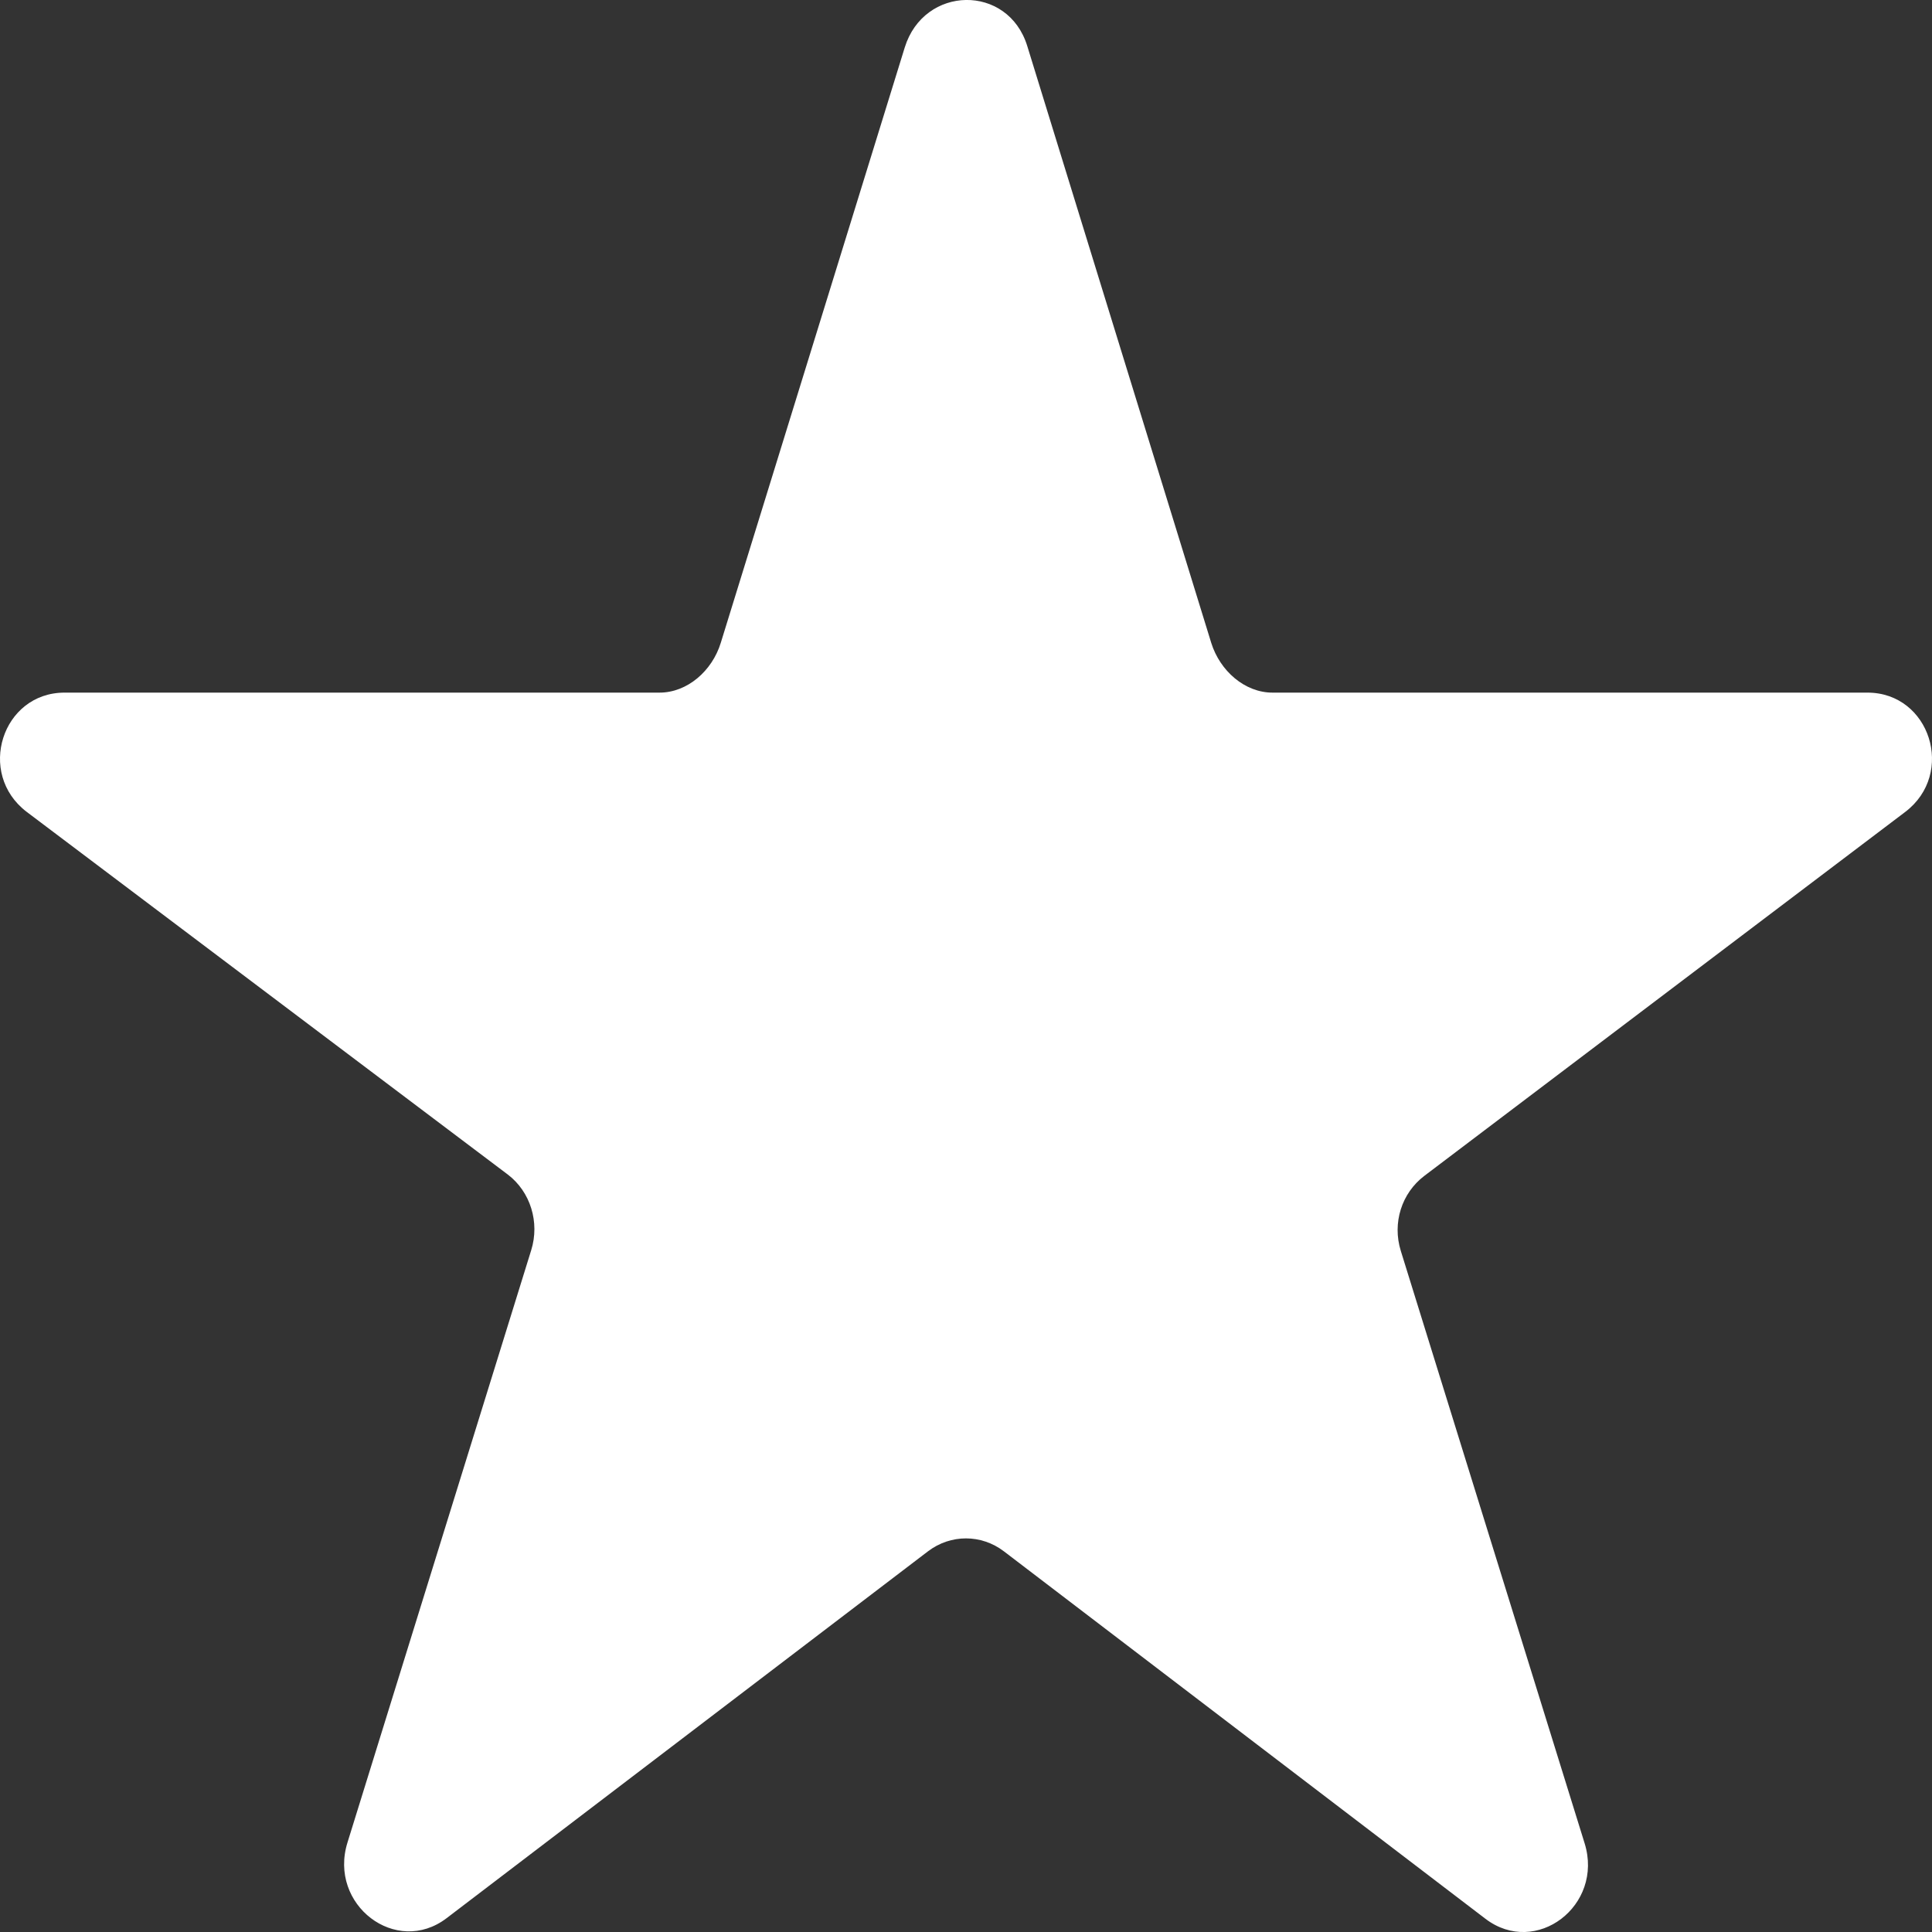 <?xml version="1.0" encoding="UTF-8"?>
<svg width="20px" height="20px" viewBox="0 0 20 20" version="1.1" xmlns="http://www.w3.org/2000/svg" xmlns:xlink="http://www.w3.org/1999/xlink">
    <rect x="0" y="0" width="20" height="20" fill="#333333" stroke="none"/>
    <!-- Generator: Sketch 49.3 (51167) - http://www.bohemiancoding.com/sketch -->
    <title>Icon</title>
    <desc>Created with Sketch.</desc>
    <defs></defs>
    <g id="Page-1" stroke="none" stroke-width="1" fill="none" fill-rule="evenodd">
        <g id="About-Us" transform="translate(-644, -2113)" fill="#FFFFFF">
            <g id="Team-#3" transform="translate(0, 965)">
                <g id="Button" transform="translate(614, 1128)">
                    <path d="M40.634,20.476 L42.539,26.656 C42.629,26.944 42.885,27.17 43.173,27.17 L49.332,27.17 C49.978,27.17 50.247,28.007 49.723,28.405 L44.744,32.173 C44.51,32.351 44.411,32.659 44.501,32.949 L46.404,39.082 C46.604,39.727 45.9,40.262 45.377,39.863 L40.392,36.059 C40.158,35.881 39.842,35.881 39.608,36.058 L34.623,39.857 C34.1,40.255 33.397,39.718 33.597,39.074 L35.499,32.942 C35.589,32.653 35.491,32.337 35.257,32.159 L30.277,28.405 C29.753,28.007 30.022,27.17 30.668,27.17 L36.827,27.17 C37.116,27.17 37.372,26.944 37.461,26.656 L39.366,20.491 C39.566,19.846 40.435,19.831 40.634,20.476" id="Icon"></path>
                </g>
            </g>
        </g>
    </g>
</svg>